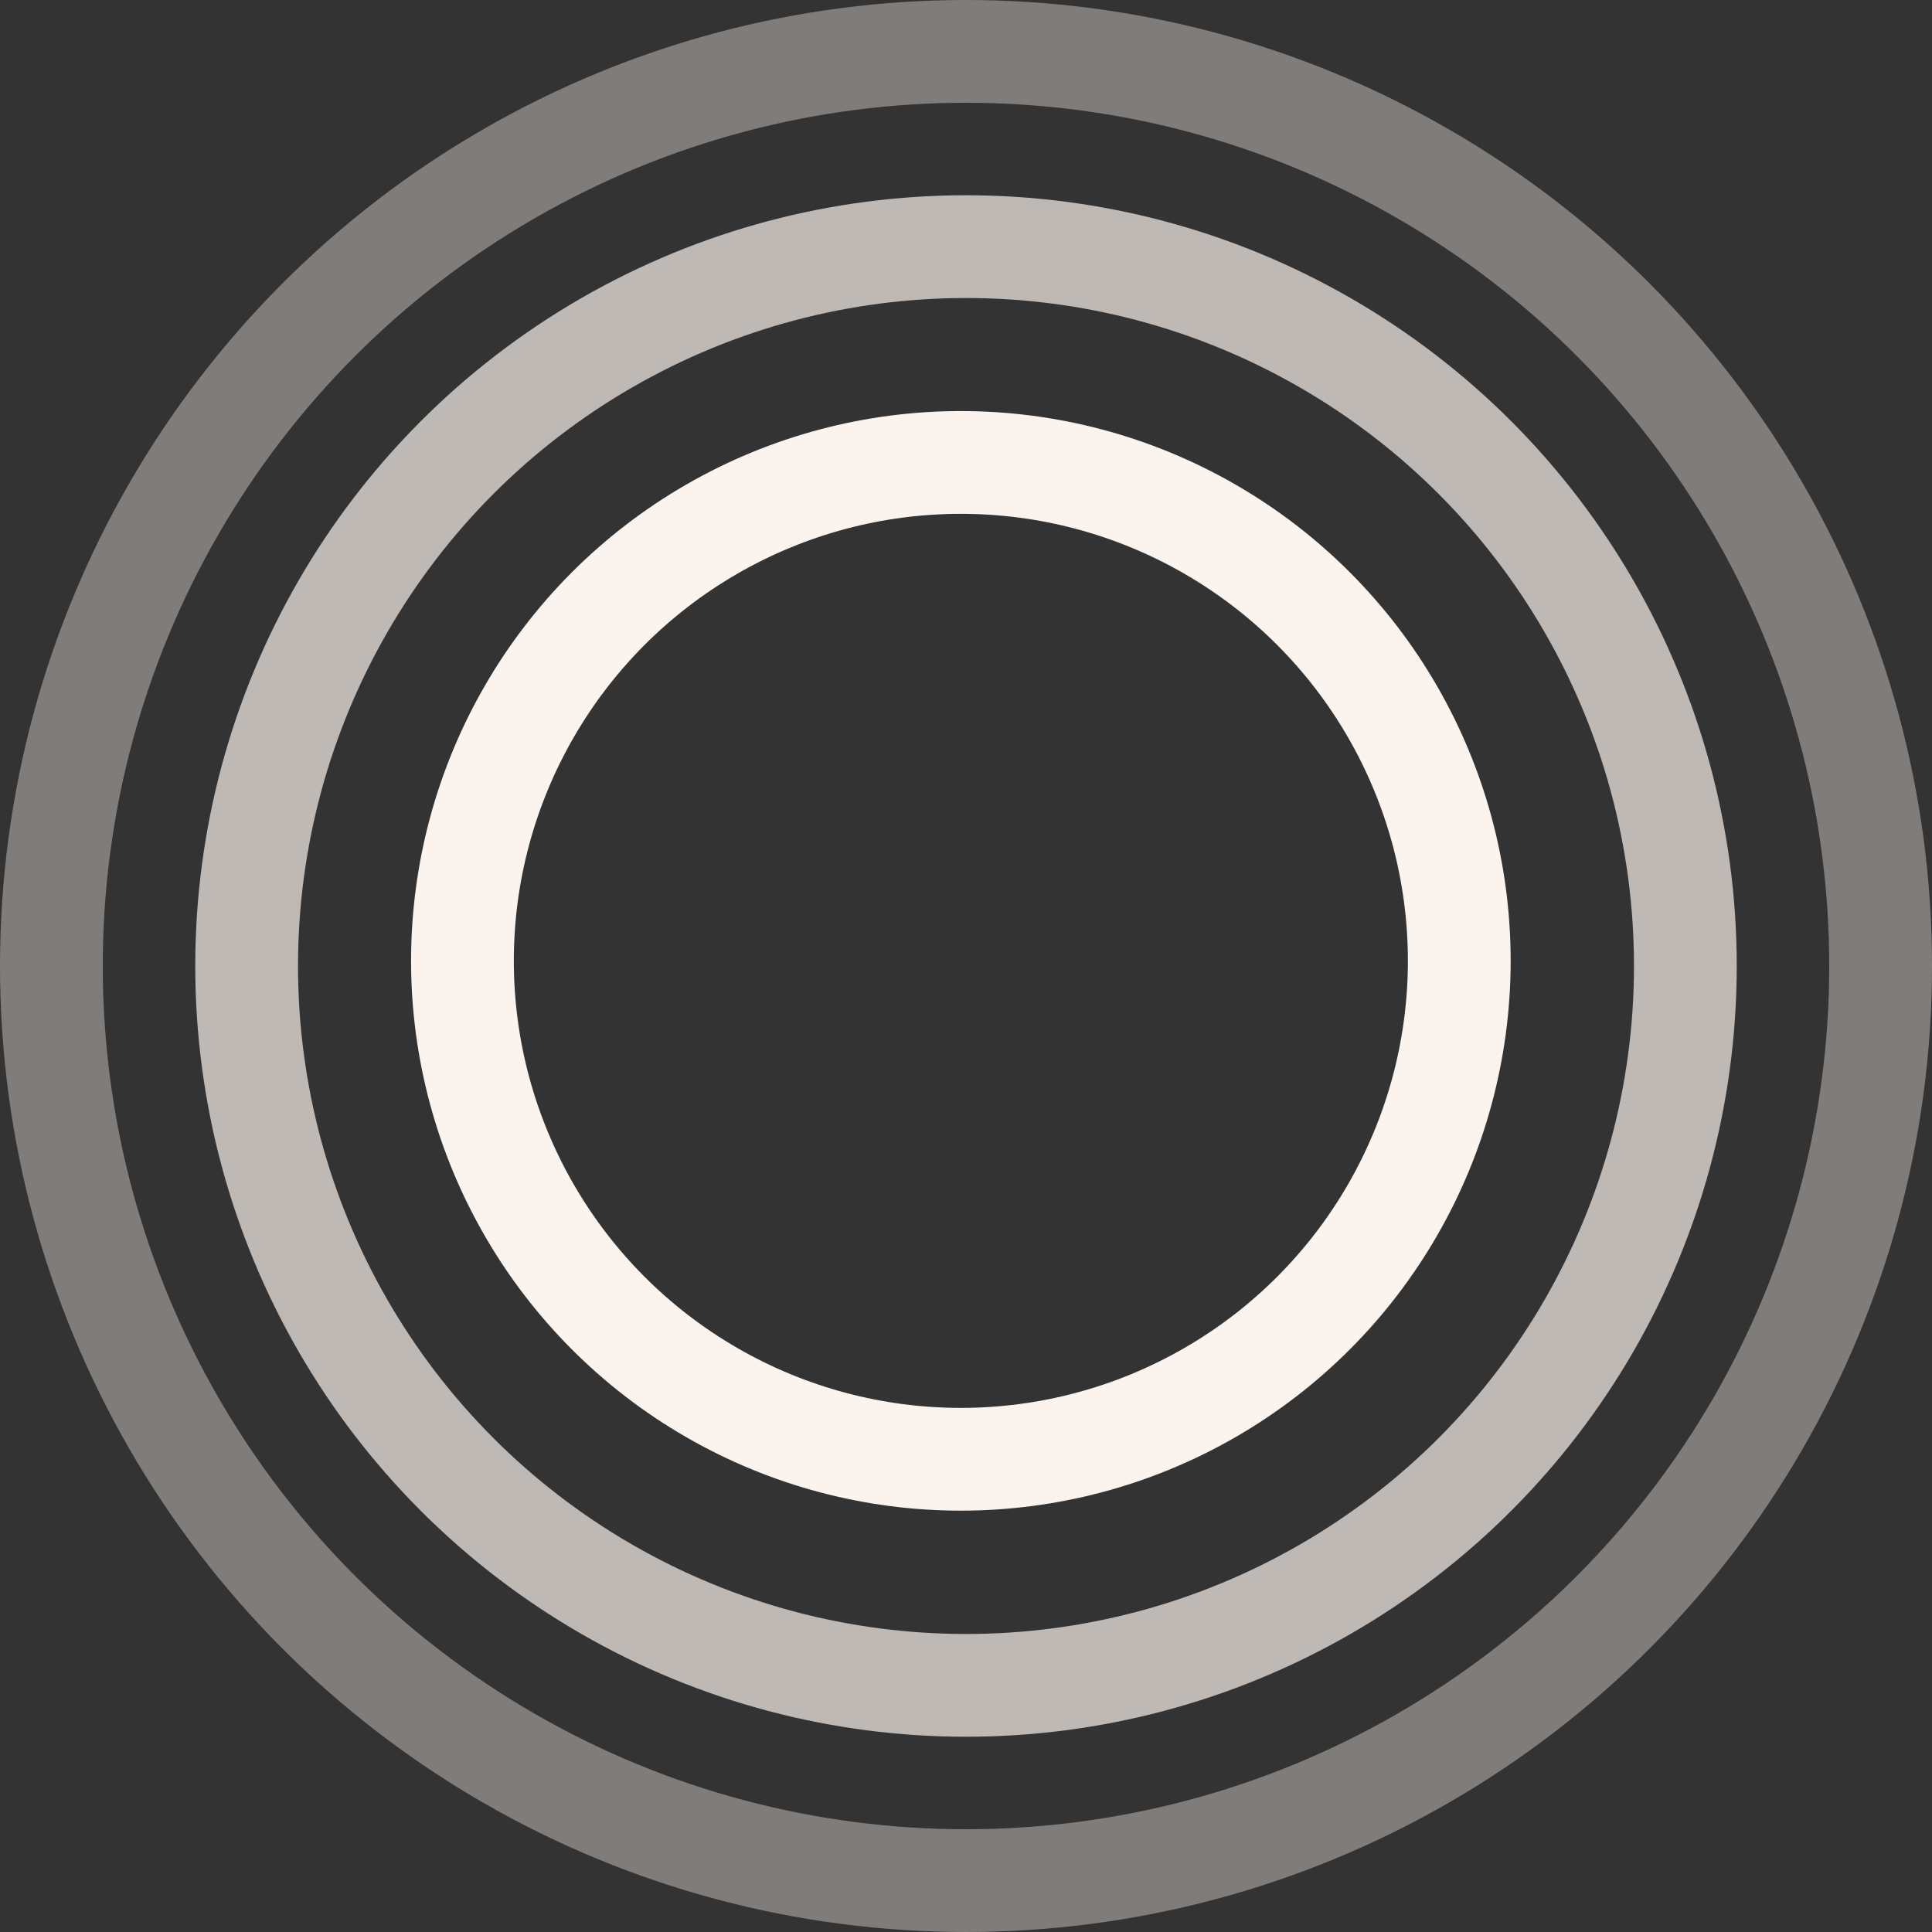 <svg xmlns="http://www.w3.org/2000/svg" width="188" height="188" viewBox="0 0 188 188">
  <rect x="0" y="0" width="188" height="188" fill="#333333" stroke="none"/>
  <g id="team-rounds-img" transform="translate(-728 -2257)">
    <g id="Эллипс_7" data-name="Эллипс 7" transform="translate(768 2297)" fill="none" stroke="#fbf3ed" stroke-width="10">
      <circle cx="53.5" cy="53.5" r="53.5" stroke="none"/>
      <circle cx="53.5" cy="53.5" r="48.5" fill="none"/>
    </g>
    <g id="Эллипс_8" data-name="Эллипс 8" transform="translate(747 2276)" fill="none" stroke="#fbf3ed" stroke-width="10" opacity="0.694">
      <circle cx="75" cy="75" r="75" stroke="none"/>
      <circle cx="75" cy="75" r="70" fill="none"/>
    </g>
    <g id="Эллипс_9" data-name="Эллипс 9" transform="translate(728 2257)" fill="none" stroke="#fbf3ed" stroke-width="10" opacity="0.384">
      <circle cx="94" cy="94" r="94" stroke="none"/>
      <circle cx="94" cy="94" r="89" fill="none"/>
    </g>
  </g>
</svg>
